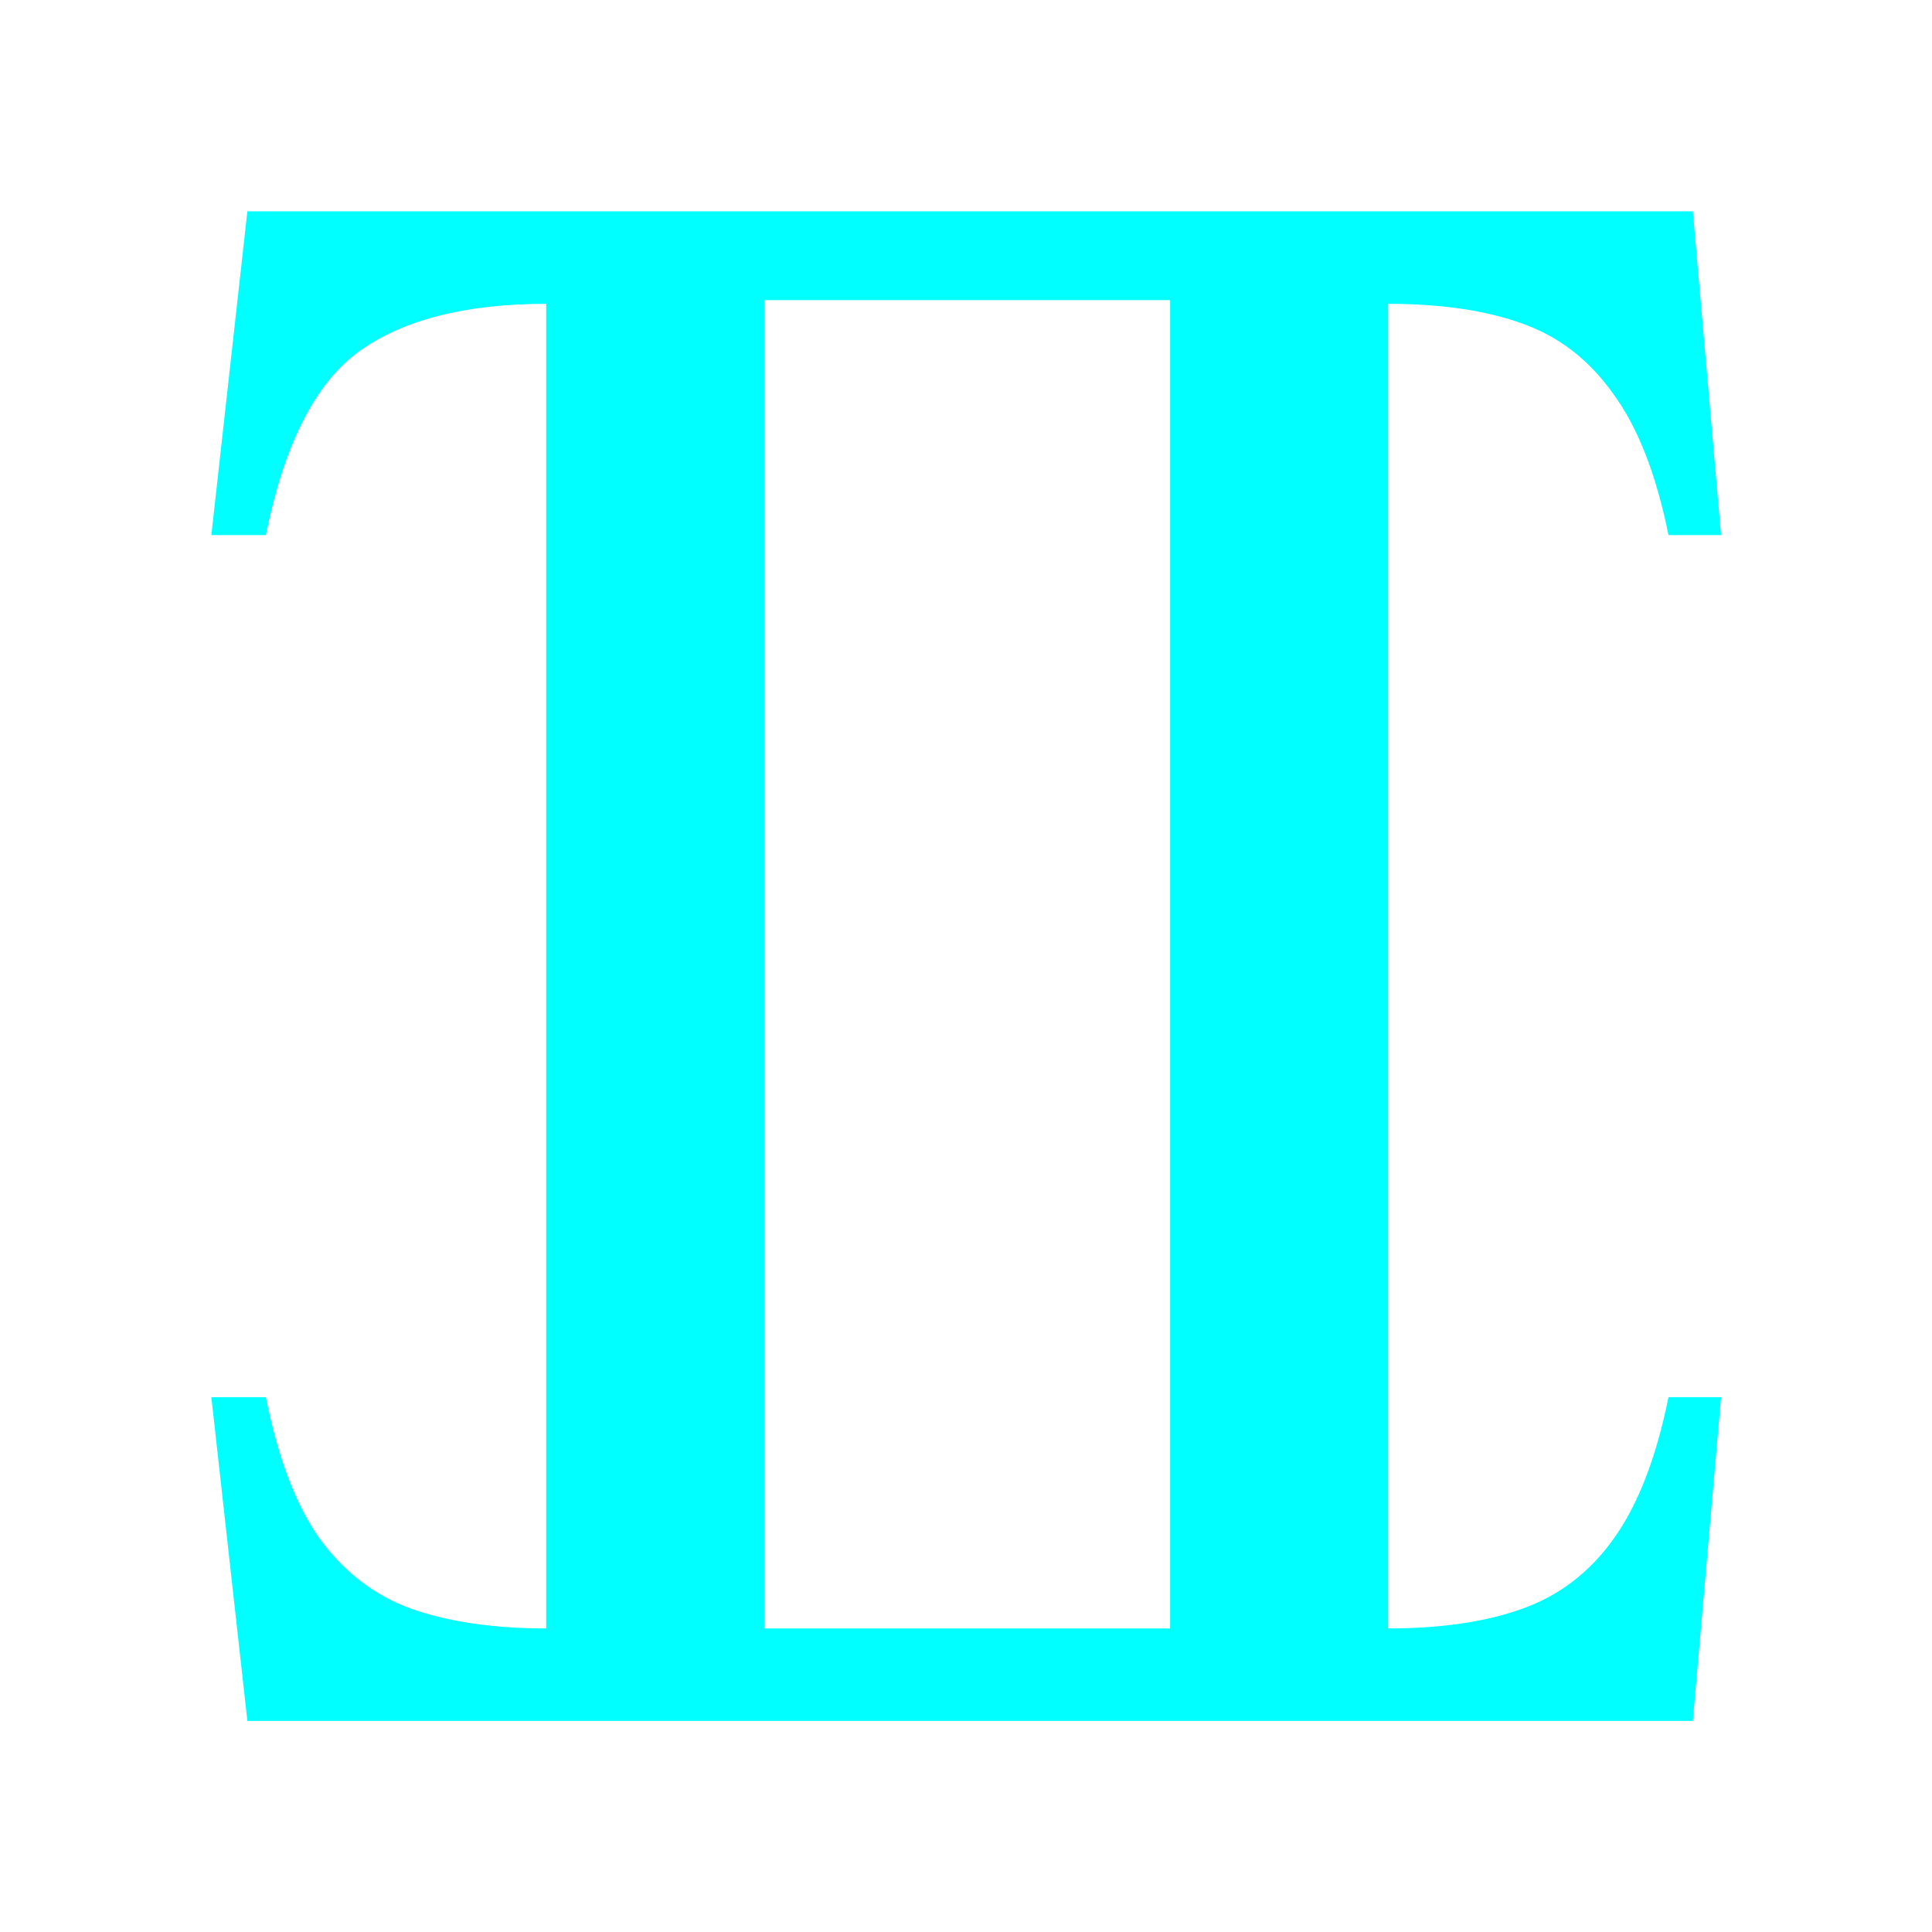 <?xml version="1.0" encoding="UTF-8" standalone="no"?>
<!-- Created with Inkscape (http://www.inkscape.org/) -->
<svg
   xmlns:dc="http://purl.org/dc/elements/1.1/"
   xmlns:cc="http://creativecommons.org/ns#"
   xmlns:rdf="http://www.w3.org/1999/02/22-rdf-syntax-ns#"
   xmlns:svg="http://www.w3.org/2000/svg"
   xmlns="http://www.w3.org/2000/svg"
   xmlns:sodipodi="http://sodipodi.sourceforge.net/DTD/sodipodi-0.dtd"
   xmlns:inkscape="http://www.inkscape.org/namespaces/inkscape"
   width="64px"
   height="64px"
   id="svg5909"
   sodipodi:version="0.32"
   inkscape:version="0.46"
   sodipodi:docname="sign_03.svg"
   inkscape:output_extension="org.inkscape.output.svg.inkscape">
  <defs
     id="defs5911">
    <inkscape:perspective
       sodipodi:type="inkscape:persp3d"
       inkscape:vp_x="0 : 32 : 1"
       inkscape:vp_y="0 : 1000 : 0"
       inkscape:vp_z="64 : 32 : 1"
       inkscape:persp3d-origin="32 : 21.333333 : 1"
       id="perspective5917" />
  </defs>
  <sodipodi:namedview
     id="base"
     pagecolor="#ffffff"
     bordercolor="#666666"
     borderopacity="1.0"
     inkscape:pageopacity="0.0"
     inkscape:pageshadow="2"
     inkscape:zoom="5.5"
     inkscape:cx="-6.9522917"
     inkscape:cy="32"
     inkscape:current-layer="layer1"
     showgrid="true"
     inkscape:document-units="px"
     inkscape:grid-bbox="true"
     inkscape:window-width="1280"
     inkscape:window-height="970"
     inkscape:window-x="-4"
     inkscape:window-y="27" />
  <g
     id="layer1"
     inkscape:label="Layer 1"
     inkscape:groupmode="layer">
    <path
       transform="scale(1.026,0.975)"
       style="font-size:64.363px;font-style:normal;font-variant:normal;font-weight:normal;font-stretch:normal;text-align:start;line-height:125%;writing-mode:lr-tb;text-anchor:start;fill:#00ffff;fill-opacity:1;stroke:none;stroke-width:1px;stroke-linecap:butt;stroke-linejoin:miter;stroke-opacity:1;font-family:StarFont Serif;-inkscape-font-specification:StarFont Serif"
       d="M 24.675,10.197 L 24.675,55.327 L 37.78,55.327 L 37.78,10.197 L 24.675,10.197 M 44.819,10.323 L 44.819,55.327 C 46.516,55.327 47.952,55.107 49.125,54.667 C 50.319,54.227 51.304,53.441 52.079,52.31 C 52.875,51.157 53.472,49.544 53.87,47.47 L 55.567,47.47 L 54.656,58.469 L 7.987,58.469 L 6.824,47.47 L 8.584,47.47 C 8.982,49.565 9.569,51.178 10.344,52.31 C 11.14,53.441 12.125,54.227 13.298,54.667 C 14.492,55.107 15.938,55.327 17.635,55.327 L 17.635,10.323 C 15.016,10.323 12.994,10.868 11.57,11.957 C 10.166,13.047 9.171,15.121 8.584,18.18 L 6.824,18.18 L 7.987,7.18 L 54.656,7.18 L 55.567,18.18 L 53.87,18.18 C 53.472,16.106 52.875,14.503 52.079,13.372 C 51.304,12.219 50.319,11.423 49.125,10.983 C 47.952,10.543 46.516,10.323 44.819,10.323"
       id="kamala" />
  </g>
</svg>
